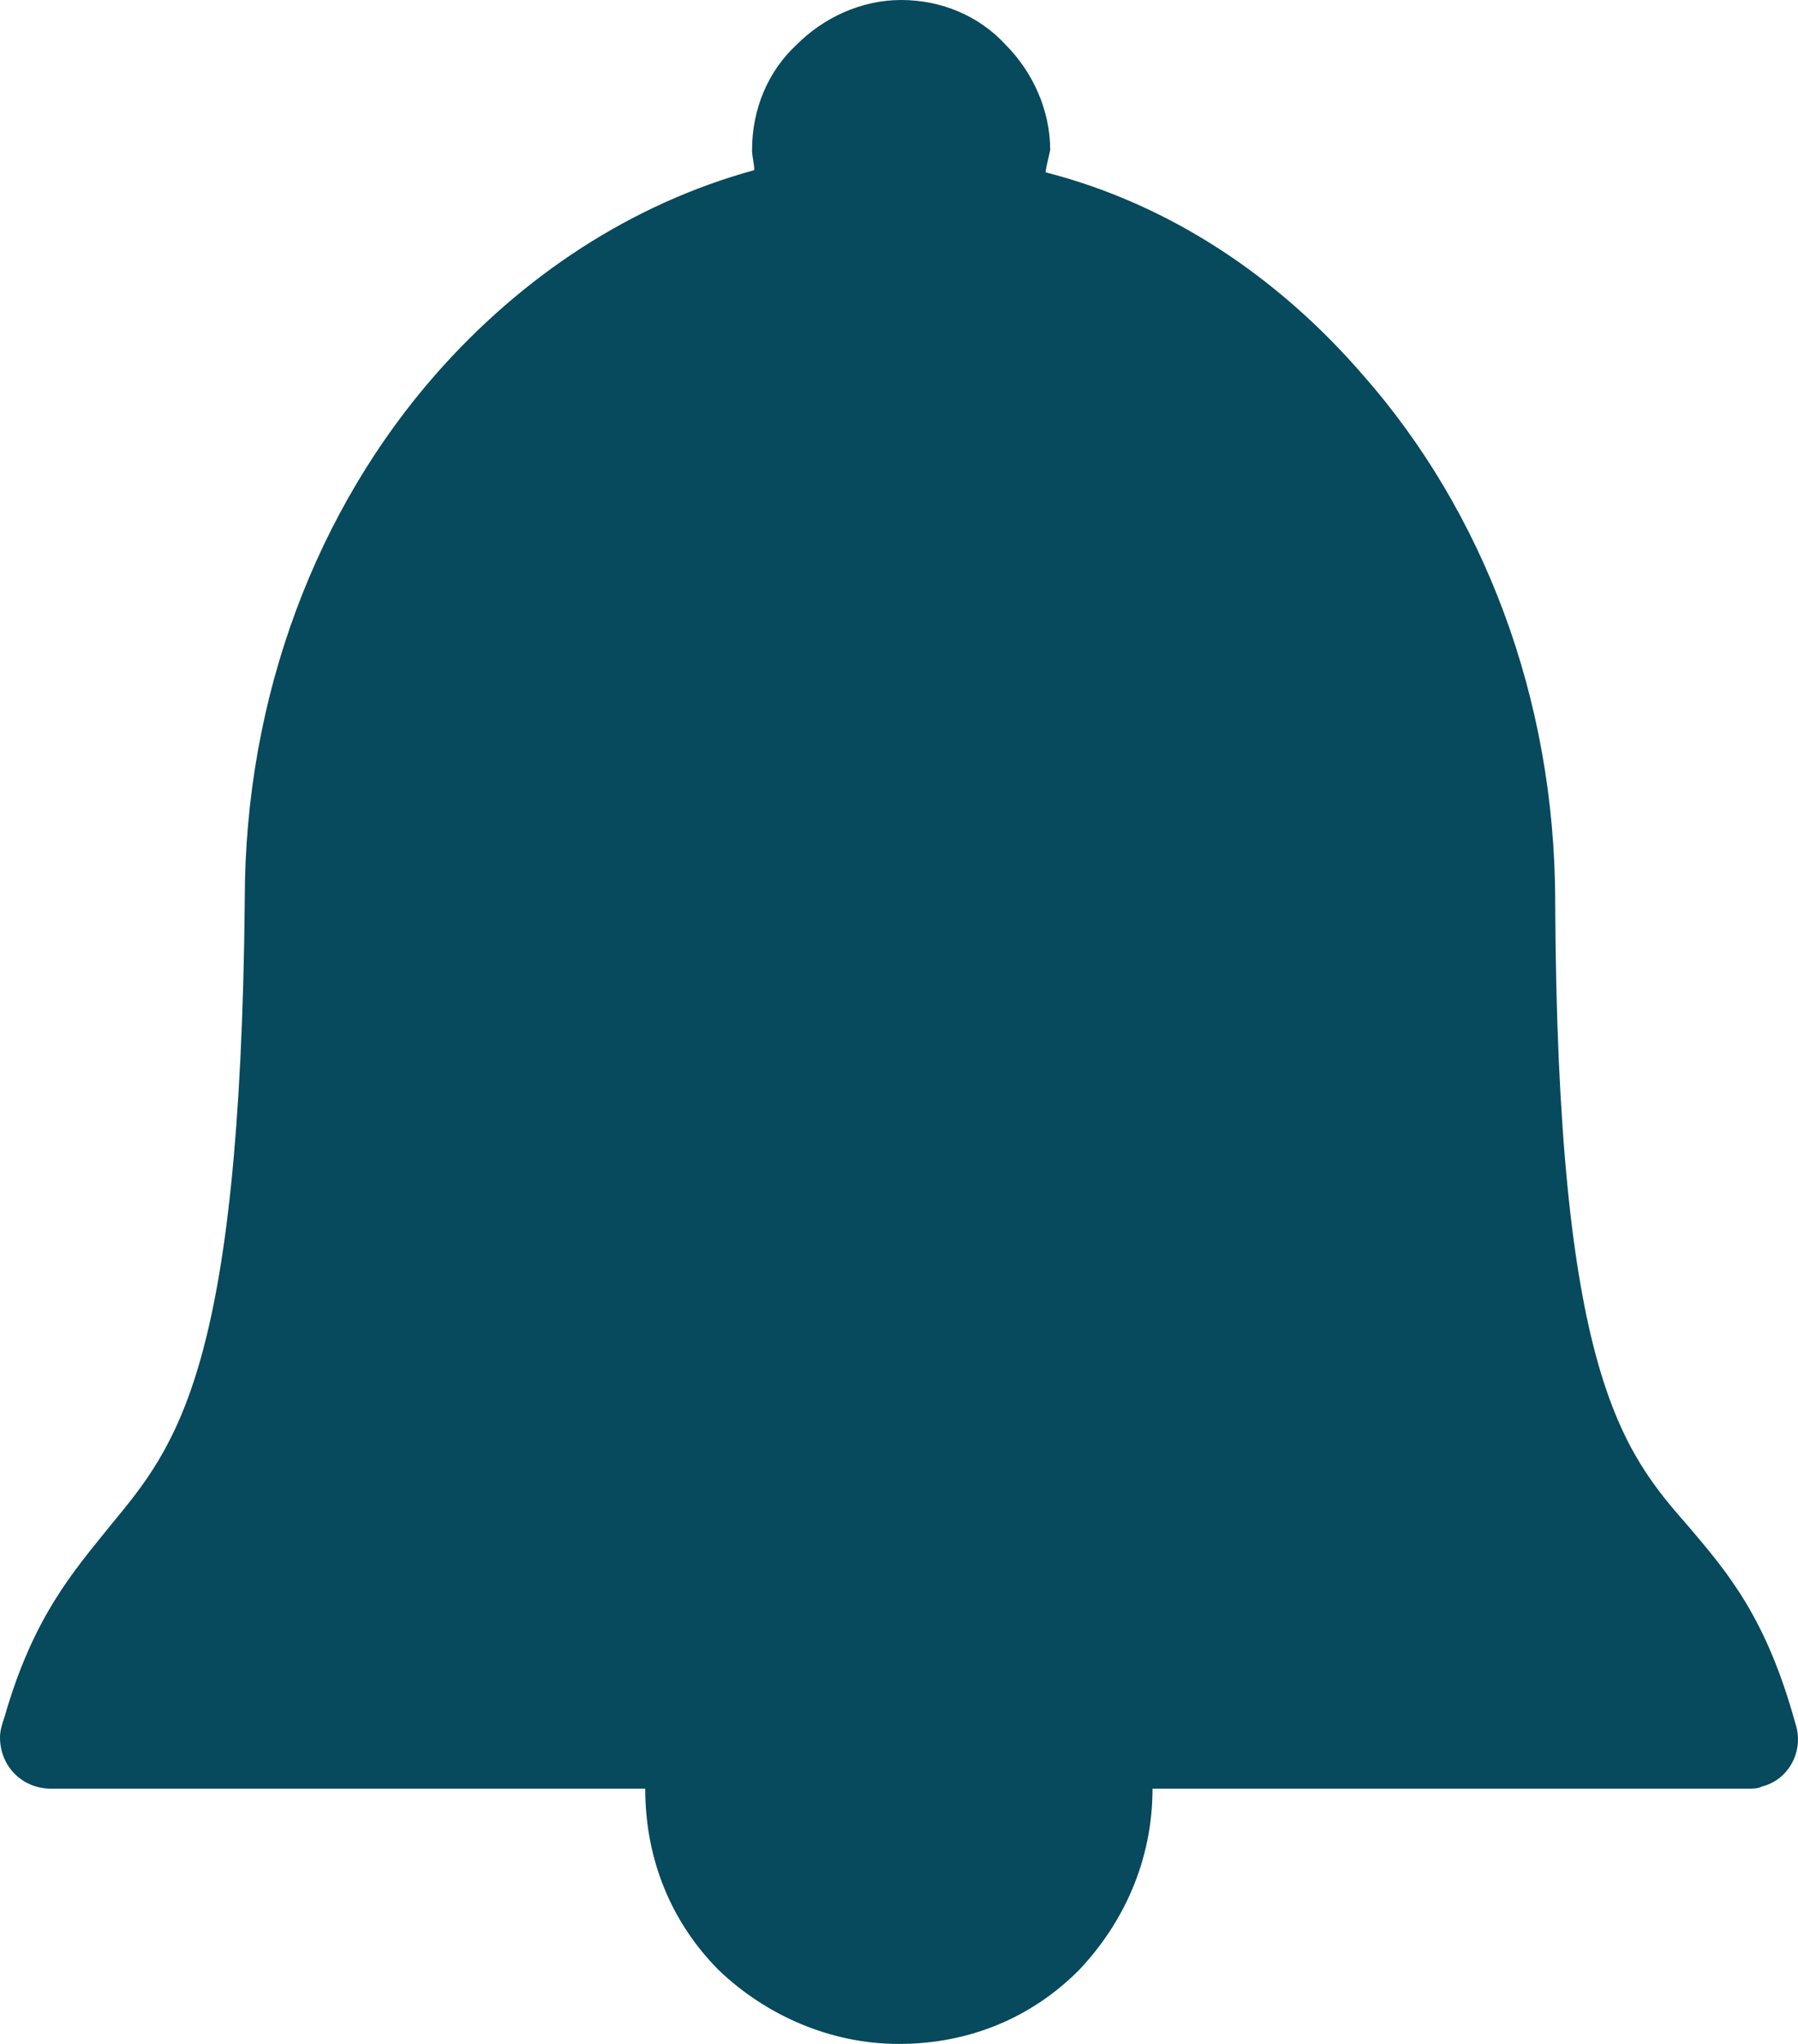 <svg width="22" height="25" viewBox="0 0 22 25" fill="none" xmlns="http://www.w3.org/2000/svg">
<path fill-rule="evenodd" clip-rule="evenodd" d="M12.795 2.108C14.292 2.492 15.626 3.368 16.688 4.6C18.131 6.243 19.029 8.516 19.029 11.035C19.056 16.785 19.846 17.744 20.663 18.674C21.153 19.25 21.615 19.797 21.969 21.084C22.078 21.413 21.888 21.769 21.561 21.851C21.506 21.878 21.452 21.878 21.37 21.878L14.102 21.878C14.102 22.755 13.748 23.521 13.203 24.096C12.632 24.671 11.87 25 10.998 25C10.154 25 9.365 24.644 8.793 24.096C8.222 23.521 7.895 22.755 7.895 21.878H0.626C0.272 21.878 0 21.605 0 21.249C0 21.166 0.027 21.084 0.055 21.002C0.408 19.77 0.898 19.222 1.361 18.647C2.151 17.689 2.94 16.758 2.995 11.008C2.995 8.488 3.893 6.216 5.336 4.573C6.398 3.368 7.731 2.492 9.229 2.081C9.229 1.999 9.202 1.917 9.202 1.835C9.202 1.342 9.392 0.876 9.746 0.548C10.073 0.219 10.536 0 11.026 0C11.516 0 11.979 0.192 12.305 0.548C12.632 0.876 12.85 1.342 12.85 1.835C12.822 1.972 12.795 2.054 12.795 2.108L12.795 2.108Z" fill="#07495D"/>
</svg>
